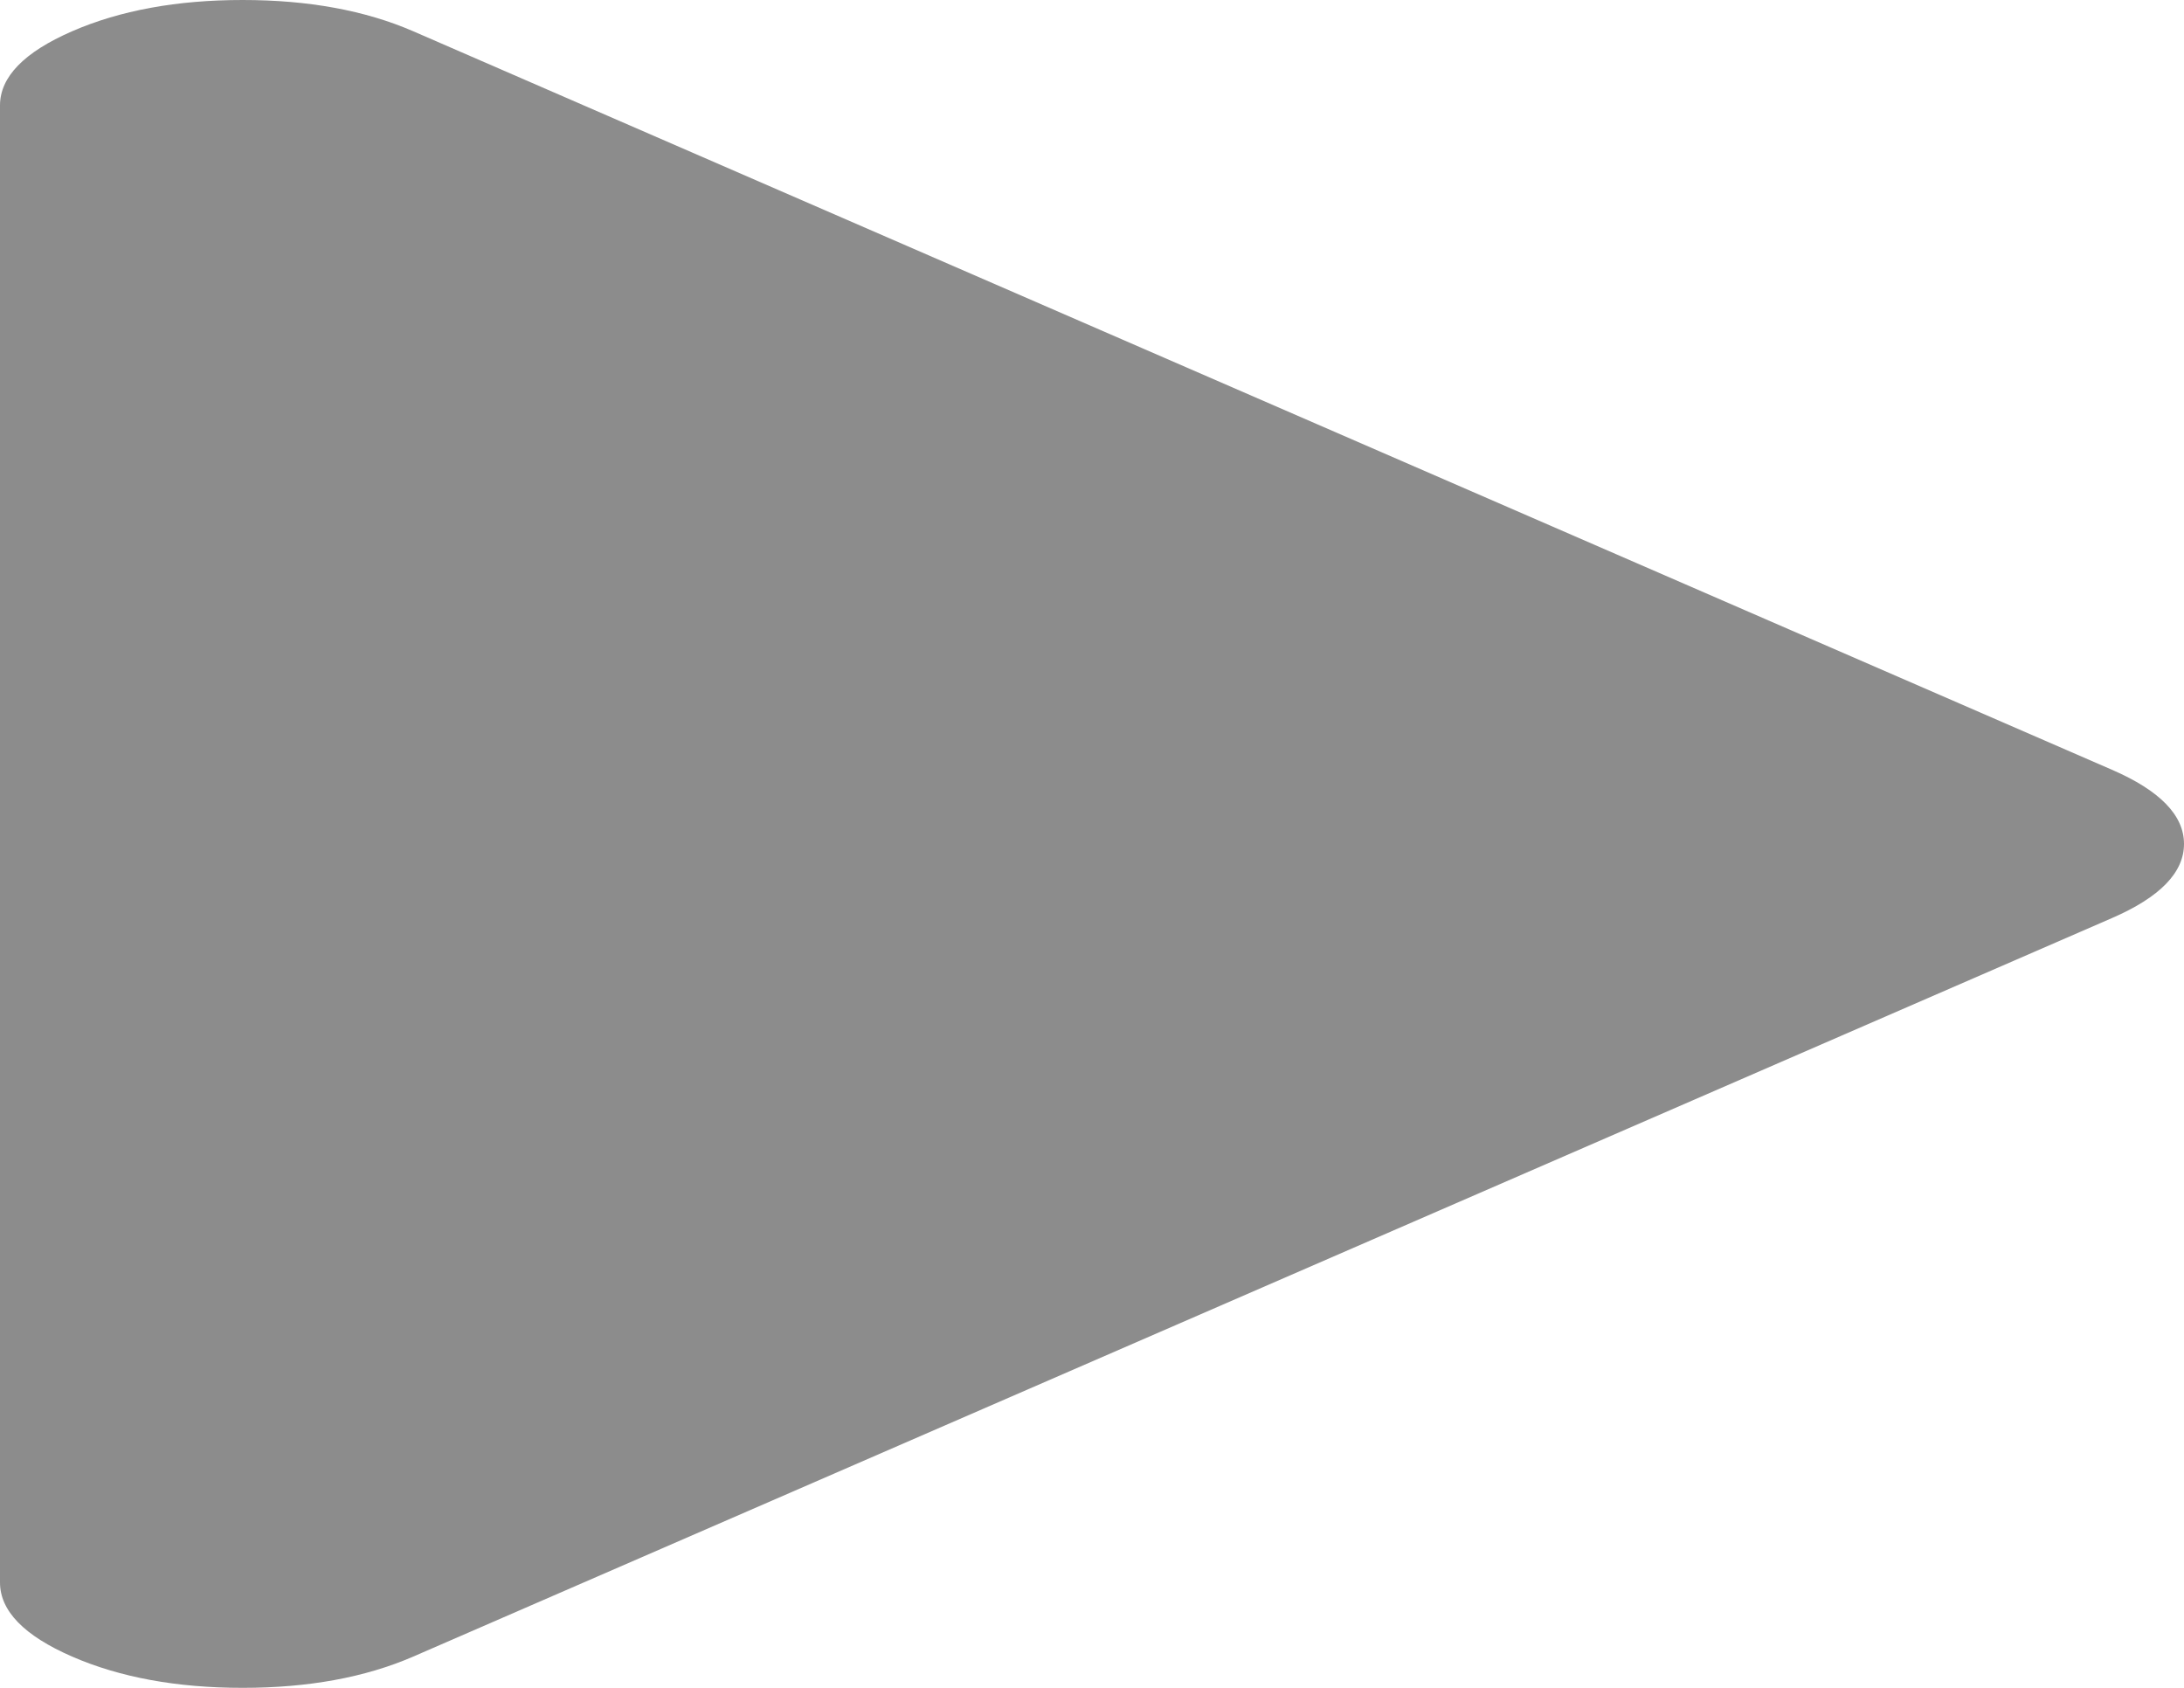 ﻿<?xml version="1.0" encoding="utf-8"?>
<svg version="1.1" xmlns:xlink="http://www.w3.org/1999/xlink" width="22px" height="17px" xmlns="http://www.w3.org/2000/svg">
  <g transform="matrix(1 0 0 1 -783 -336 )">
    <path d="M 21.274 7.753  C 21.758 7.963  22 8.212  22 8.5  C 22 8.788  21.758 9.037  21.274 9.247  L 4.163 16.685  C 3.679 16.895  3.106 17  2.444 17  C 1.782 17  1.209 16.895  0.726 16.685  C 0.242 16.474  0 16.225  0 15.938  L 0 1.062  C 0 0.775  0.242 0.526  0.726 0.315  C 1.209 0.105  1.782 0  2.444 0  C 3.106 0  3.679 0.105  4.163 0.315  L 21.274 7.753  Z " fill-rule="nonzero" fill="#8c8c8c" stroke="none" transform="matrix(1 0 0 1 783 336 )" />
  </g>
</svg>
